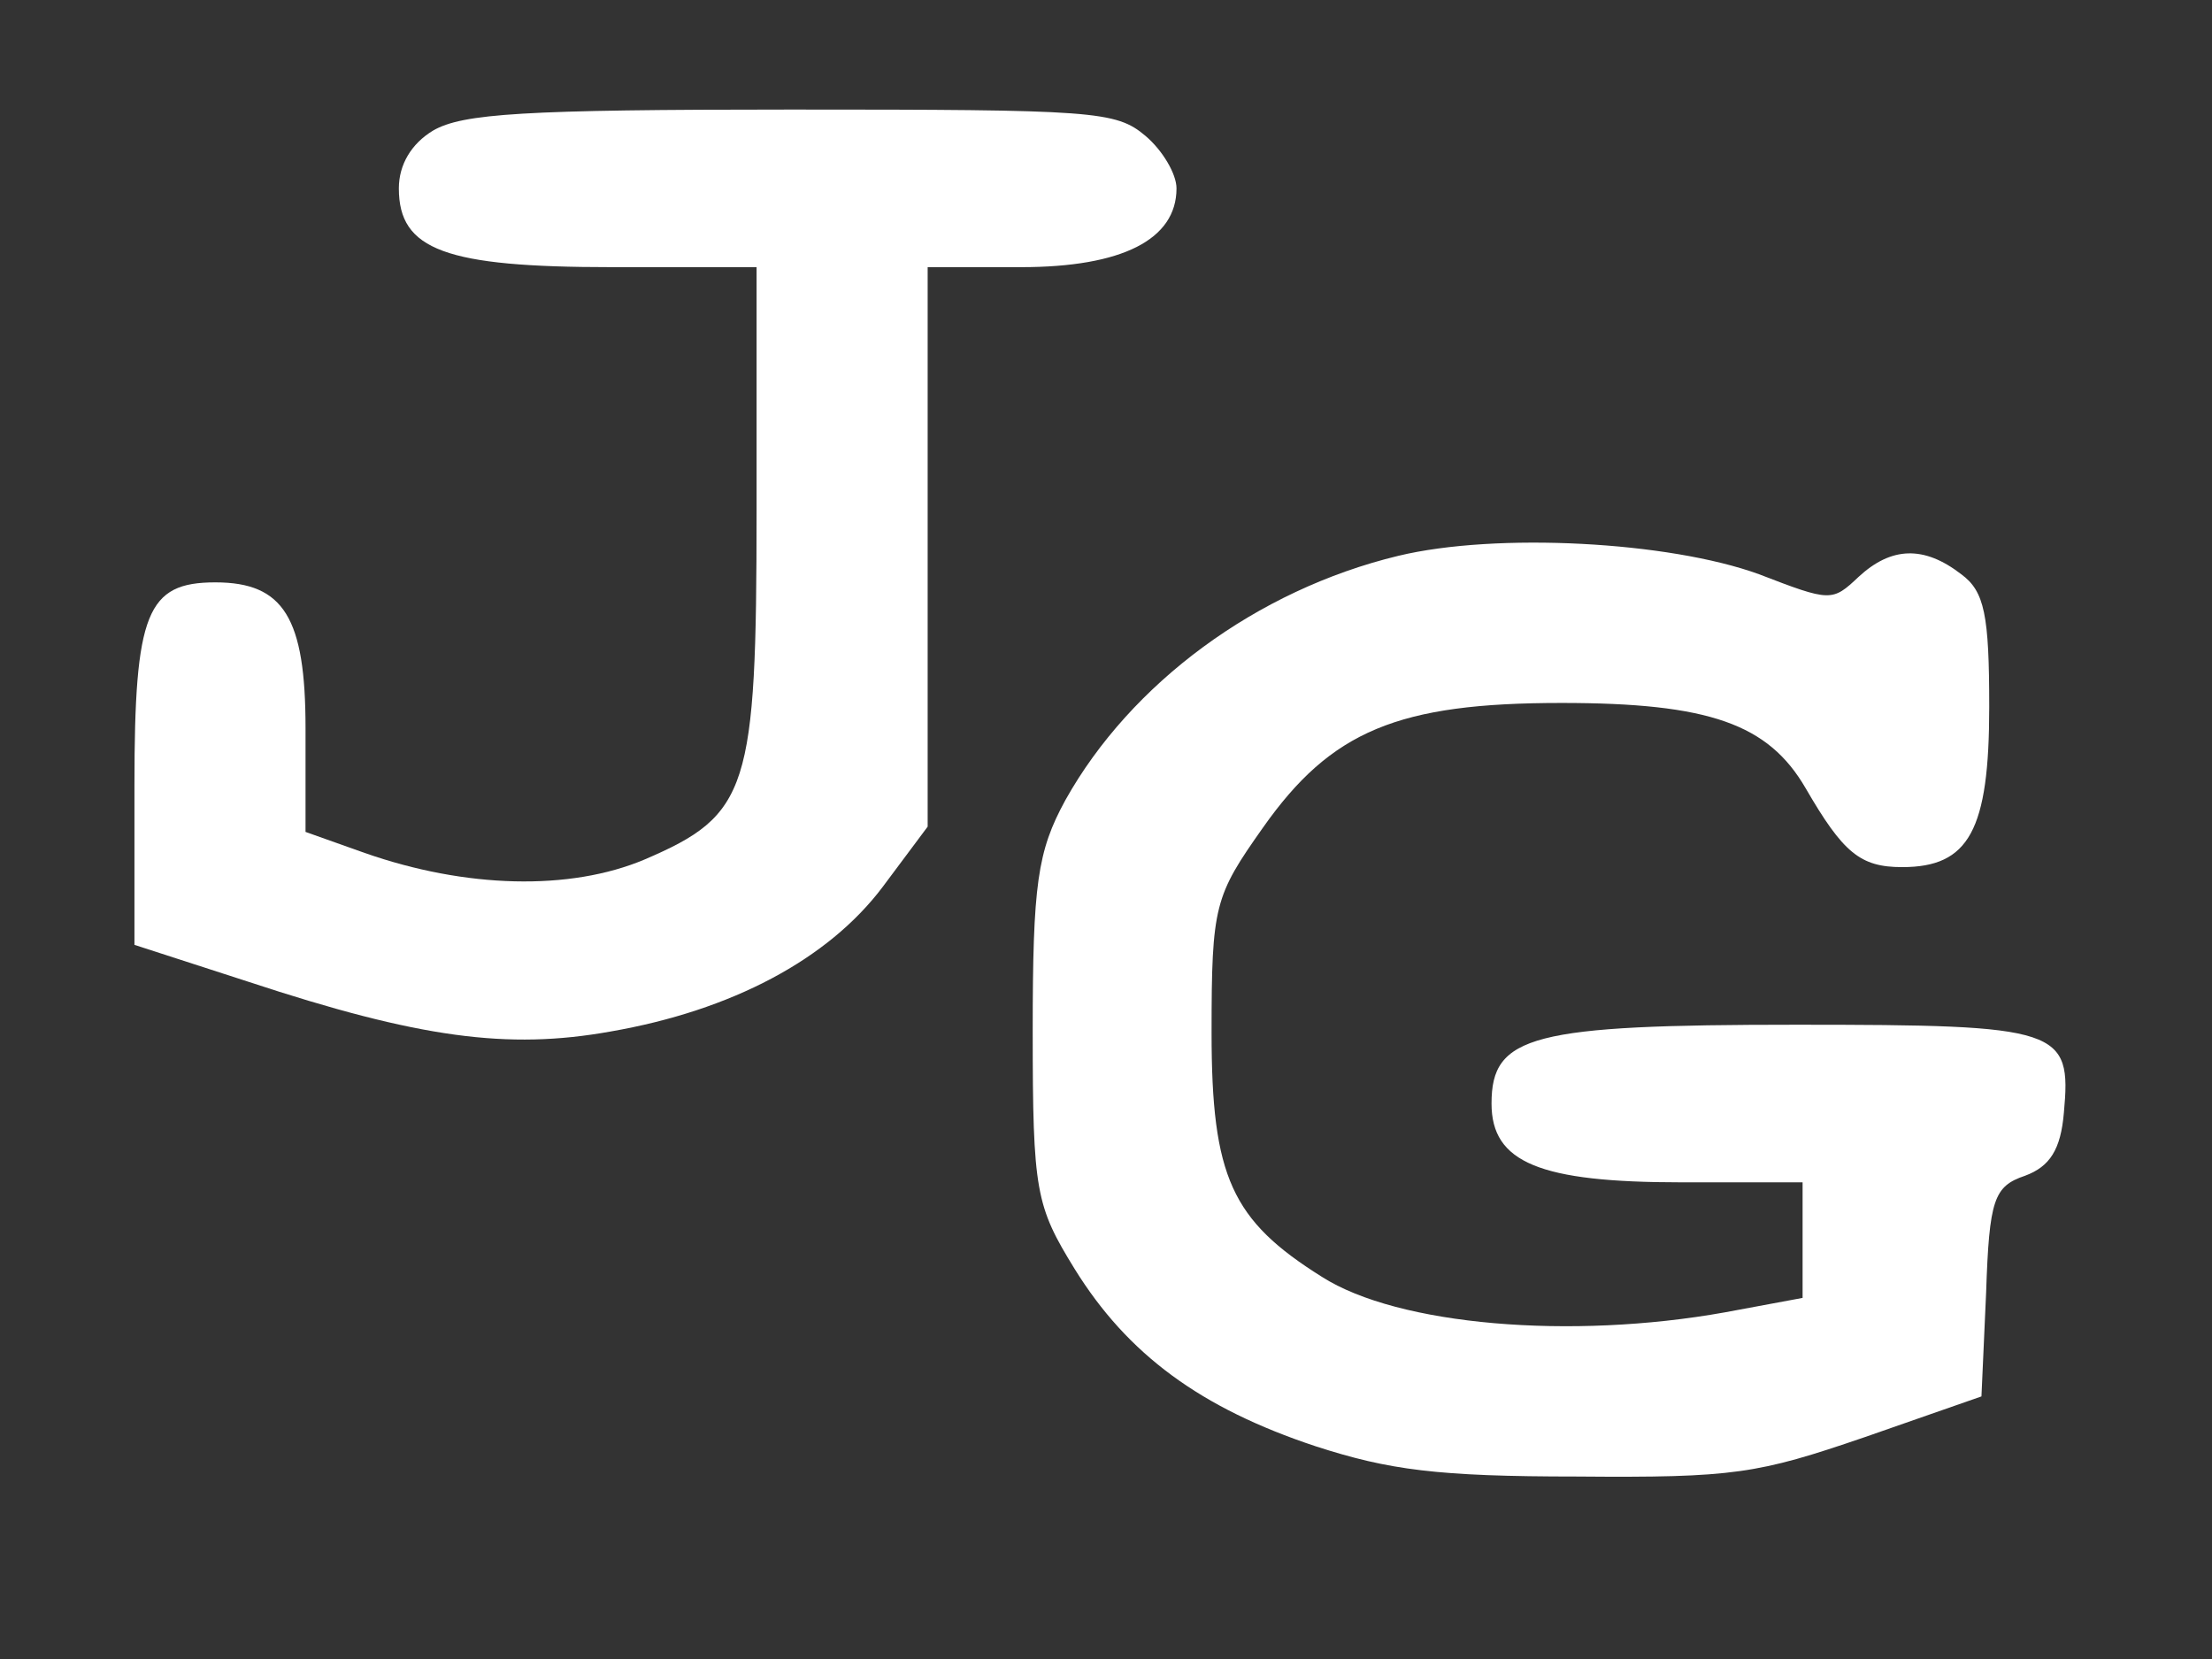 <?xml version="1.0" encoding="UTF-8" standalone="no" ?>
<!DOCTYPE svg PUBLIC "-//W3C//DTD SVG 1.1//EN" "http://www.w3.org/Graphics/SVG/1.1/DTD/svg11.dtd">
<svg xmlns="http://www.w3.org/2000/svg" xmlns:xlink="http://www.w3.org/1999/xlink" version="1.1" width="640" height="480" viewBox="0 0 640 480" xml:space="preserve">
<rect x="0" y="0" width="640" height="480" fill="#333333" stroke="none"/>
<desc>Created with Fabric.js 3.6.6</desc>
<defs>
</defs>
<rect x="0" y="0" width="100%" height="100%" fill="rgba(255, 255, 255, 0)"></rect>
<g transform="matrix(1 0 0 1 244 147.2)"  >
<path style="stroke: rgb(255,255,255); stroke-width: 1; stroke-dasharray: none; stroke-linecap: round; stroke-dashoffset: 0; stroke-linejoin: round; stroke-miterlimit: 10; fill: none; fill-rule: nonzero; opacity: 1;"  transform=" translate(-244, -147.2)" d="M 243.999 147.2 L 244.001 147.2" stroke-linecap="round" />
</g>
<g transform="matrix(0.45 0 0 -0.38 189.65 166.24)"  >
<path style="stroke: none; stroke-width: 1; stroke-dasharray: none; stroke-linecap: butt; stroke-dashoffset: 0; stroke-linejoin: miter; stroke-miterlimit: 4; fill: rgb(255,255,255); fill-rule: nonzero; opacity: 1;"  transform=" translate(-425, -805.94)" d="M 282 1144 c -14 -10 -22 -26 -22 -44 c 0 -47 30 -60 137 -60 l 93 0 l 0 -185 c 0 -213 -5 -232 -72 -266 c -48 -24 -115 -22 -180 5 l -38 16 l 0 79 c 0 84 -14 111 -58 111 c -44 0 -52 -23 -52 -154 l 0 -122 l 73 -28 c 110 -43 167 -52 233 -38 c 78 16 140 55 175 110 l 29 46 l 0 213 l 0 213 l 60 0 c 65 0 100 21 100 60 c 0 11 -9 29 -20 40 c -19 19 -33 20 -228 20 c -172 0 -211 -3 -230 -16 z" stroke-linecap="round" />
</g>
<g transform="matrix(0.45 0 0 -0.38 448.2 292.13)"  >
<path style="stroke: none; stroke-width: 1; stroke-dasharray: none; stroke-linecap: butt; stroke-dashoffset: 0; stroke-linejoin: miter; stroke-miterlimit: 4; fill: rgb(255,255,255); fill-rule: nonzero; opacity: 1;"  transform=" translate(-987.01, -481.46)" d="M 890 827 c -91 -26 -172 -97 -214 -186 c -18 -39 -21 -64 -21 -176 c 0 -122 2 -133 27 -181 c 34 -65 81 -106 155 -135 c 47 -18 78 -23 168 -23 c 101 -1 116 2 185 30 l 75 31 l 3 79 c 2 71 5 81 25 89 c 16 7 23 20 25 48 c 5 64 -2 67 -172 67 c -170 0 -196 -8 -196 -60 c 0 -45 31 -60 122 -60 l 78 0 l 0 -44 l 0 -44 l -50 -11 c -99 -21 -210 -10 -259 27 c -58 43 -71 76 -71 186 c 0 97 2 104 33 156 c 44 74 87 95 192 95 c 95 0 133 -16 157 -65 c 24 -49 35 -60 62 -60 c 43 0 56 28 56 122 c 0 70 -3 88 -18 101 c -24 22 -45 21 -66 -2 c -17 -19 -18 -19 -64 2 c -58 25 -169 32 -232 14 z" stroke-linecap="round" />
</g>
<g transform="matrix(1 0 0 1 249 91.2)"  >
<g style=""   >
		<g transform="matrix(1 0 0 1 0.5 0.5)"  >
<rect style="stroke: none; stroke-width: 1; stroke-dasharray: none; stroke-linecap: butt; stroke-dashoffset: 0; stroke-linejoin: miter; stroke-miterlimit: 4; fill: rgb(255,255,255); fill-rule: nonzero; opacity: 1;"  x="-1" y="-1" rx="0" ry="0" width="2" height="2" />
</g>
		<g transform="matrix(1 0 0 1 -0.5 -0.5)"  >
<rect style="stroke: none; stroke-width: 1; stroke-dasharray: none; stroke-linecap: butt; stroke-dashoffset: 0; stroke-linejoin: miter; stroke-miterlimit: 4; fill: rgb(255,255,255); fill-rule: nonzero; opacity: 1;"  x="-1" y="-1" rx="0" ry="0" width="2" height="2" />
</g>
		<g transform="matrix(1 0 0 1 -0.5 0.5)"  >
<rect style="stroke: none; stroke-width: 1; stroke-dasharray: none; stroke-linecap: butt; stroke-dashoffset: 0; stroke-linejoin: miter; stroke-miterlimit: 4; fill: rgb(255,255,255); fill-rule: nonzero; opacity: 1;"  x="-1" y="-1" rx="0" ry="0" width="2" height="2" />
</g>
		<g transform="matrix(1 0 0 1 0.5 -0.5)"  >
<rect style="stroke: none; stroke-width: 1; stroke-dasharray: none; stroke-linecap: butt; stroke-dashoffset: 0; stroke-linejoin: miter; stroke-miterlimit: 4; fill: rgb(255,255,255); fill-rule: nonzero; opacity: 1;"  x="-0.5" y="-0.5" rx="0" ry="0" width="1" height="1" />
</g>
</g>
</g>
</svg>